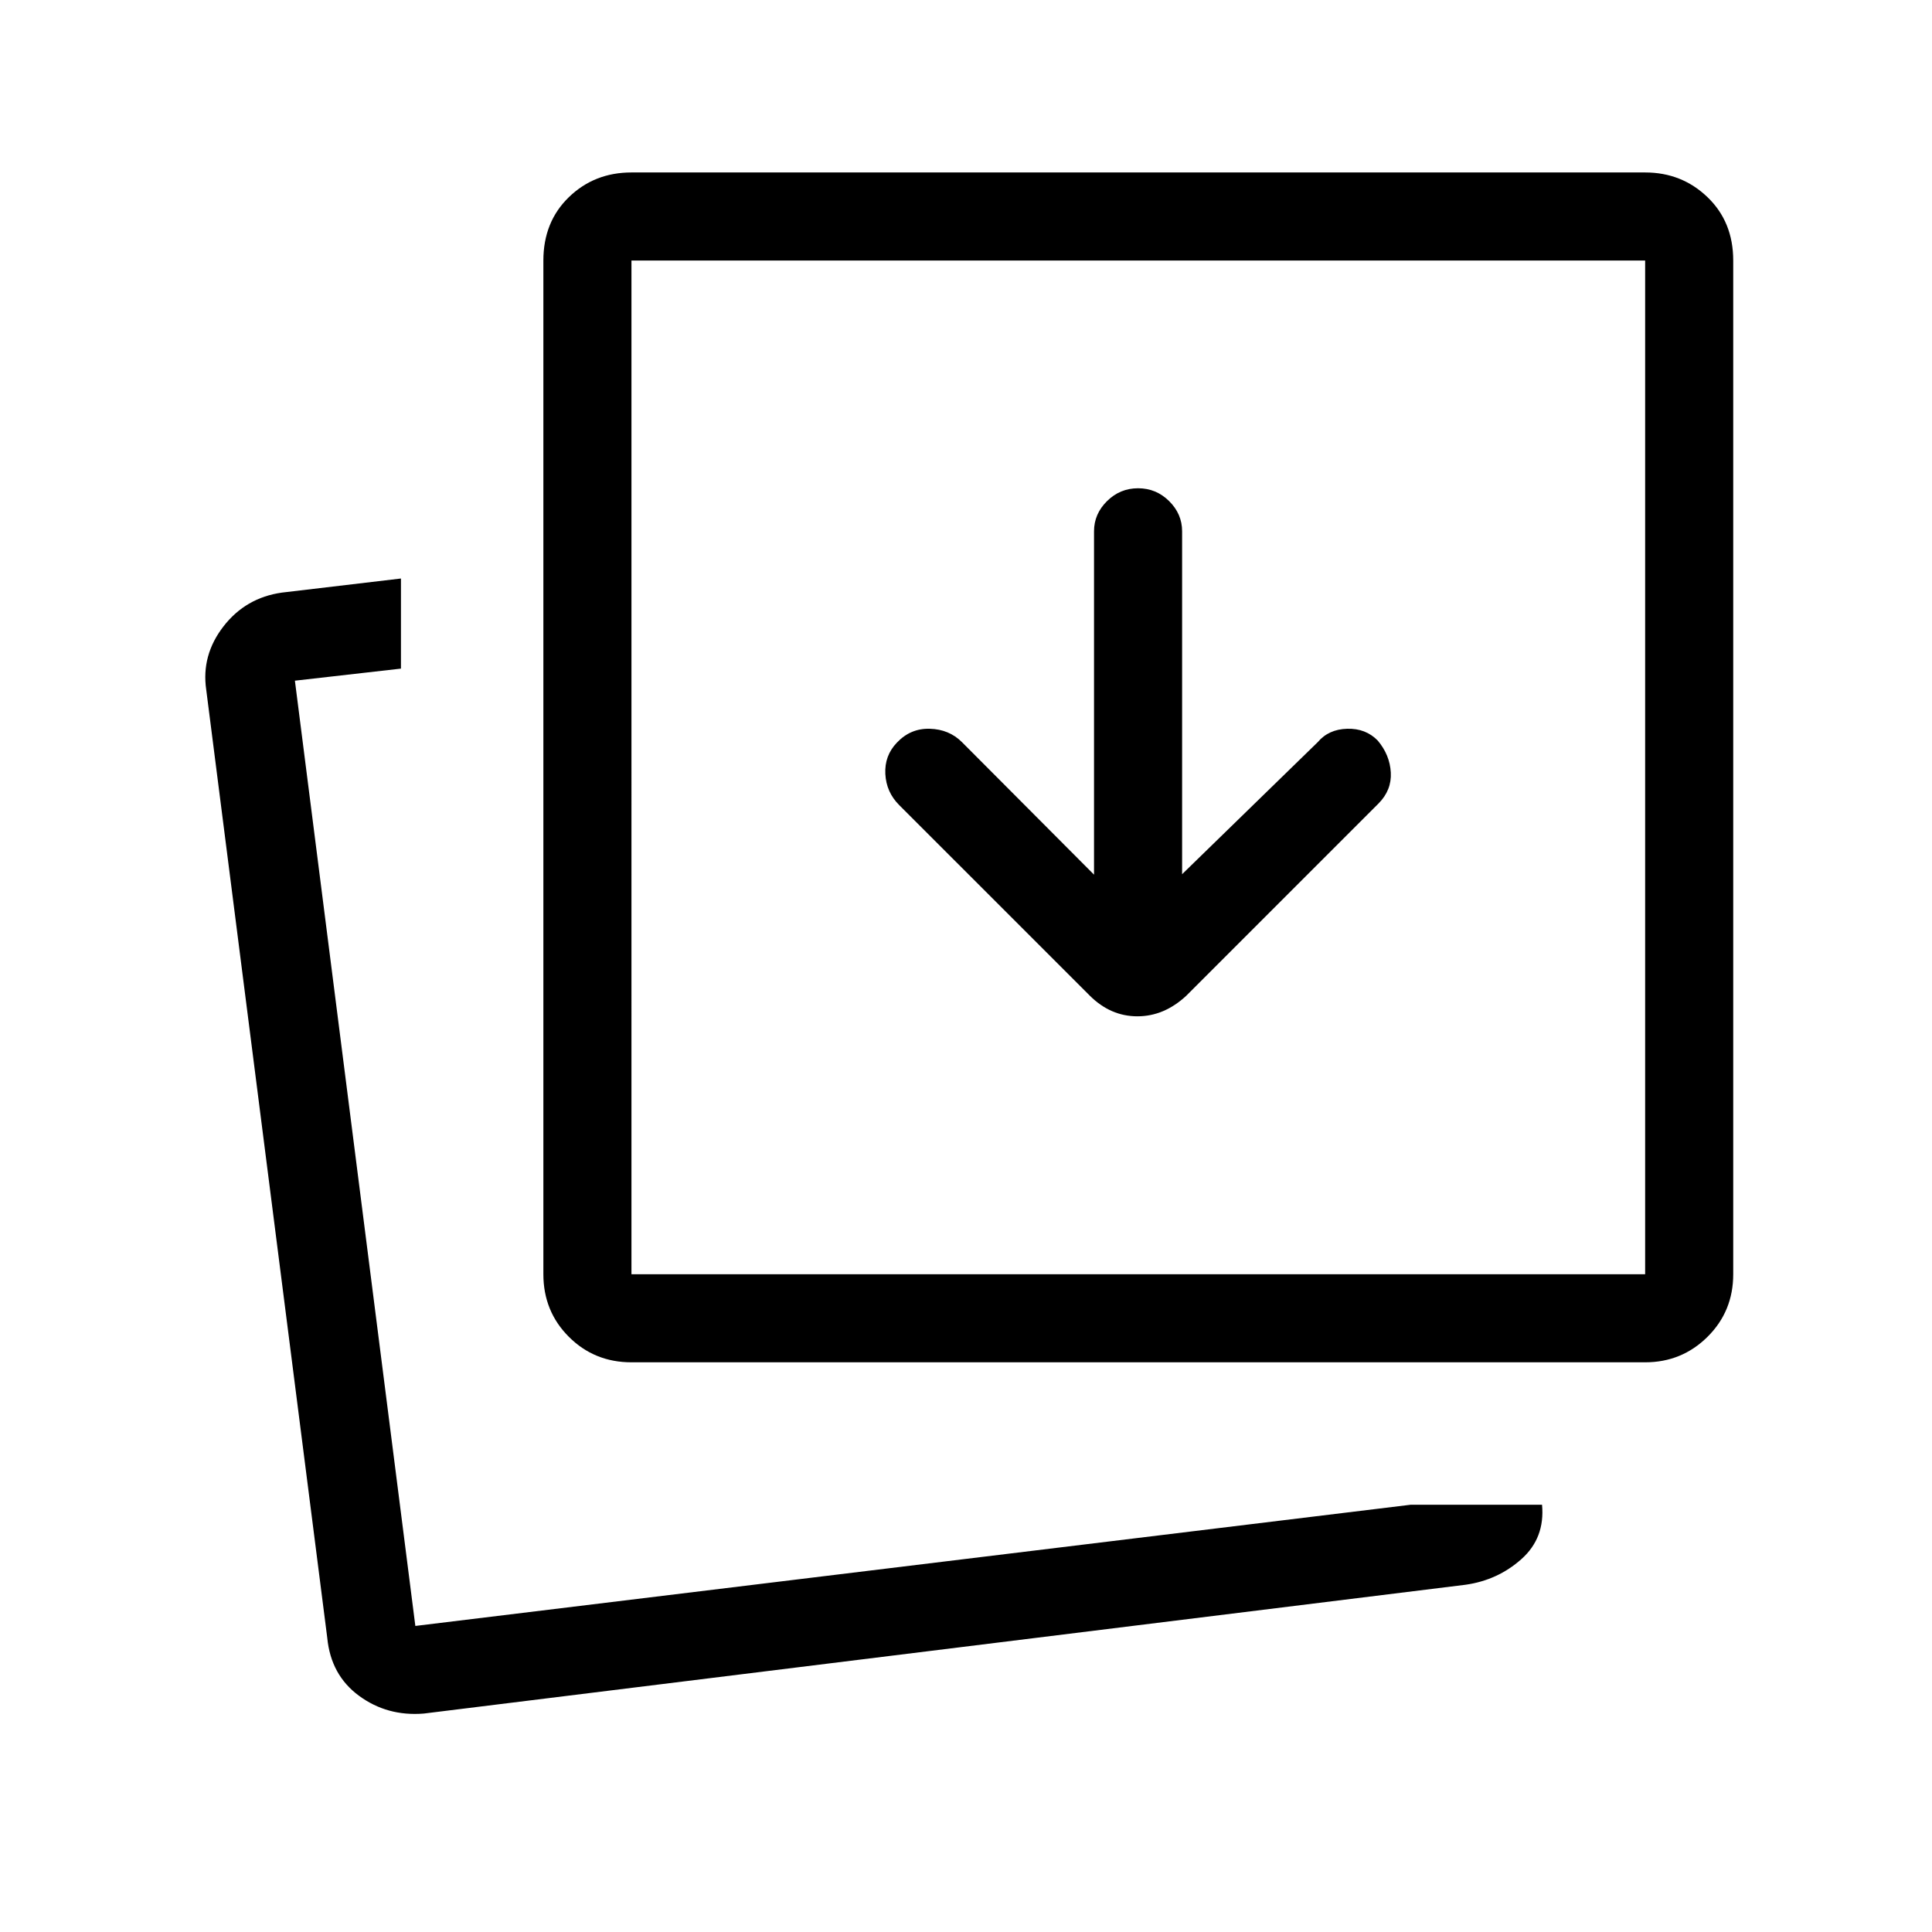 <svg xmlns="http://www.w3.org/2000/svg" height="48" viewBox="0 96 960 960" width="48"><path d="M543.615 530.615 478 464.769q-6.385-6.384-16-6.654-9.615-.269-16.391 6.956-6.16 6.456-5.692 15.5.468 9.044 6.852 15.429l94.77 94.769Q551.86 601 565.161 601t24.301-10.231L685 495.231q6.551-6.635 6.083-15.356-.467-8.721-6.474-15.875-5.994-6.154-15.224-5.885-9.231.27-14.616 6.654l-67.384 65.615V360q0-8.621-6.445-15.003t-15.431-6.382q-8.987 0-15.44 6.382-6.454 6.382-6.454 15.003v170.615ZM701 843.692h65.231q1.538 16.539-10.269 27.039-11.808 10.5-27.808 12.731l-517.616 64q-18.13 1.461-32.133-8.824-14.002-10.285-15.79-28.792l-60.154-471.231q-2.461-17.099 8.583-31.36t29.033-16.794l59.154-7v44.77l-52.693 6 59.847 469.692L701 843.692Zm-387.231-70.769q-18.442 0-31.106-12.663Q270 747.596 270 729.154V225.462q0-19.212 12.663-31.491 12.664-12.279 31.106-12.279h503.693q18.211 0 30.99 12.279t12.779 31.491v503.692q0 18.442-12.779 31.106-12.779 12.663-30.99 12.663H313.769Zm0-43.769h503.693V225.462H313.769v503.692ZM201.385 903.923Zm112.384-174.769V225.462v503.692Z"/></svg>